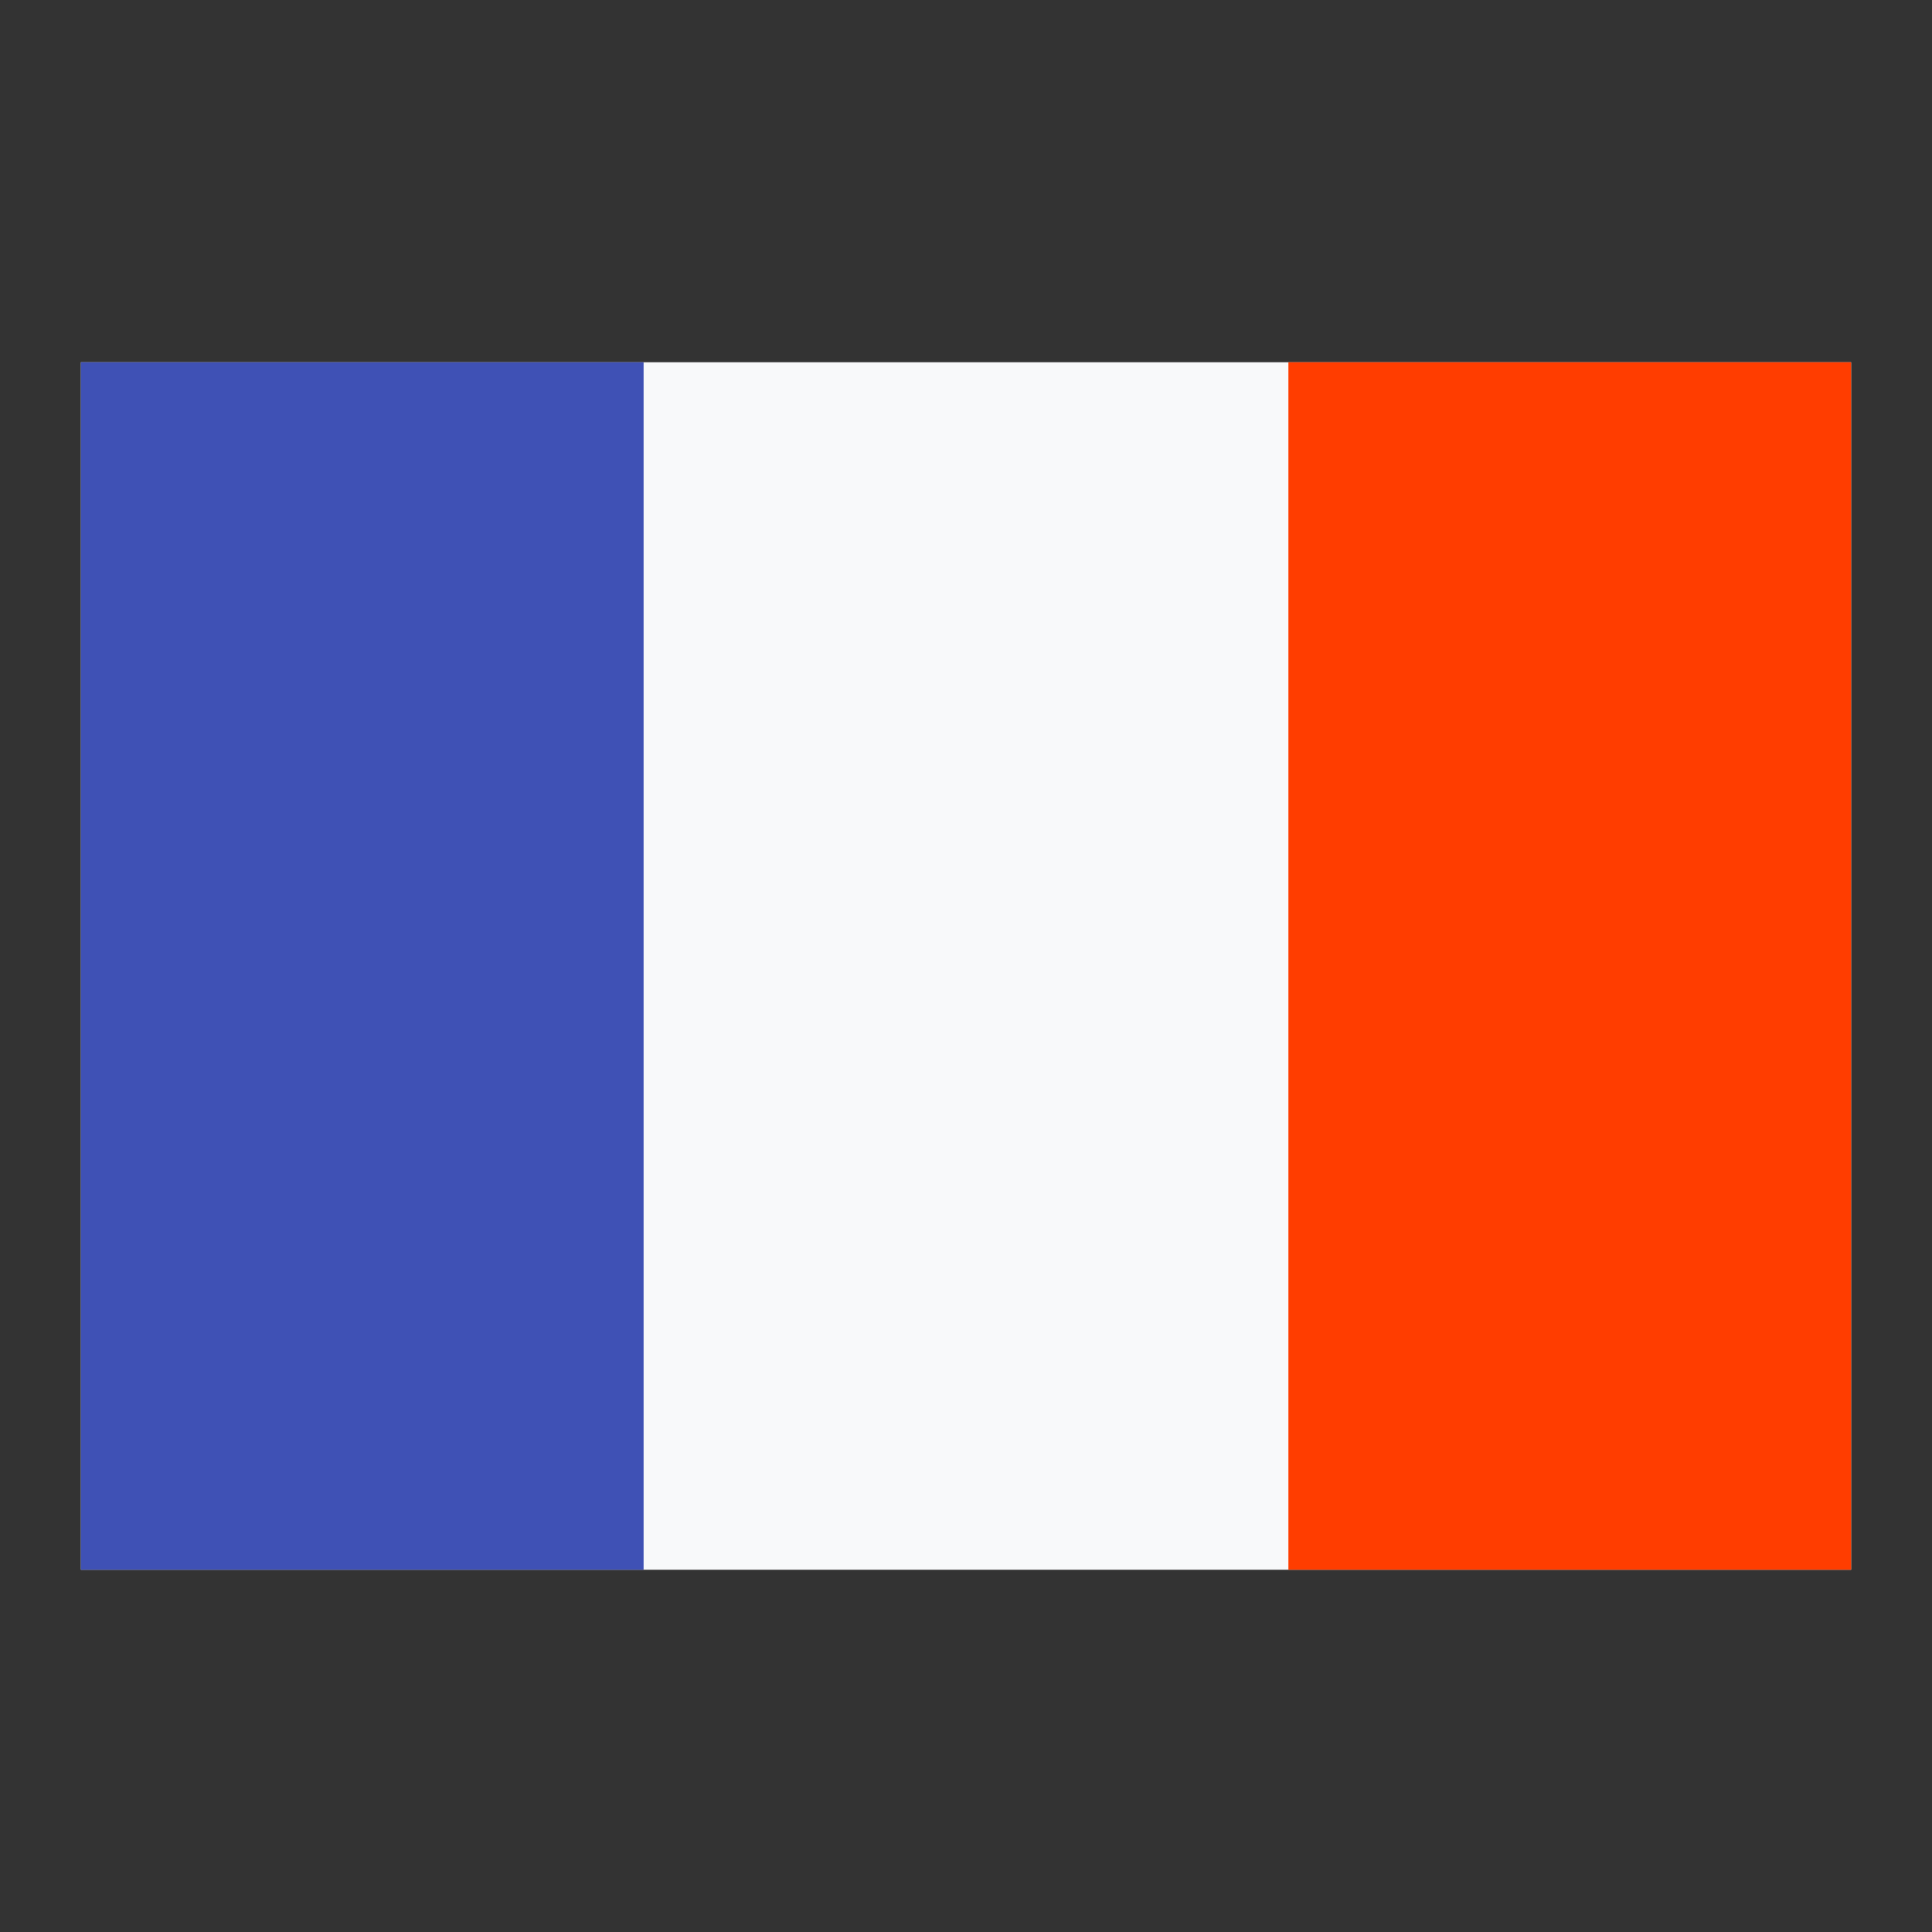 <?xml version="1.0" encoding="UTF-8"?>
<svg version="1.1" viewBox="0 0 1600 1600" width="1280" height="1280" xmlns="http://www.w3.org/2000/svg">
<rect x="0" y="0" width="1600" height="1600" fill="#333333" stroke="none"/>
<path transform="translate(67,300)" d="m0 0h1466v1e3h-1466z" fill="#F8F9FA"/>
<path transform="translate(1067,300)" d="m0 0h466v1e3h-466z" fill="#FF3D00"/>
<path transform="translate(67,300)" d="m0 0h466v1e3h-466z" fill="#3F51B5"/>
</svg>
